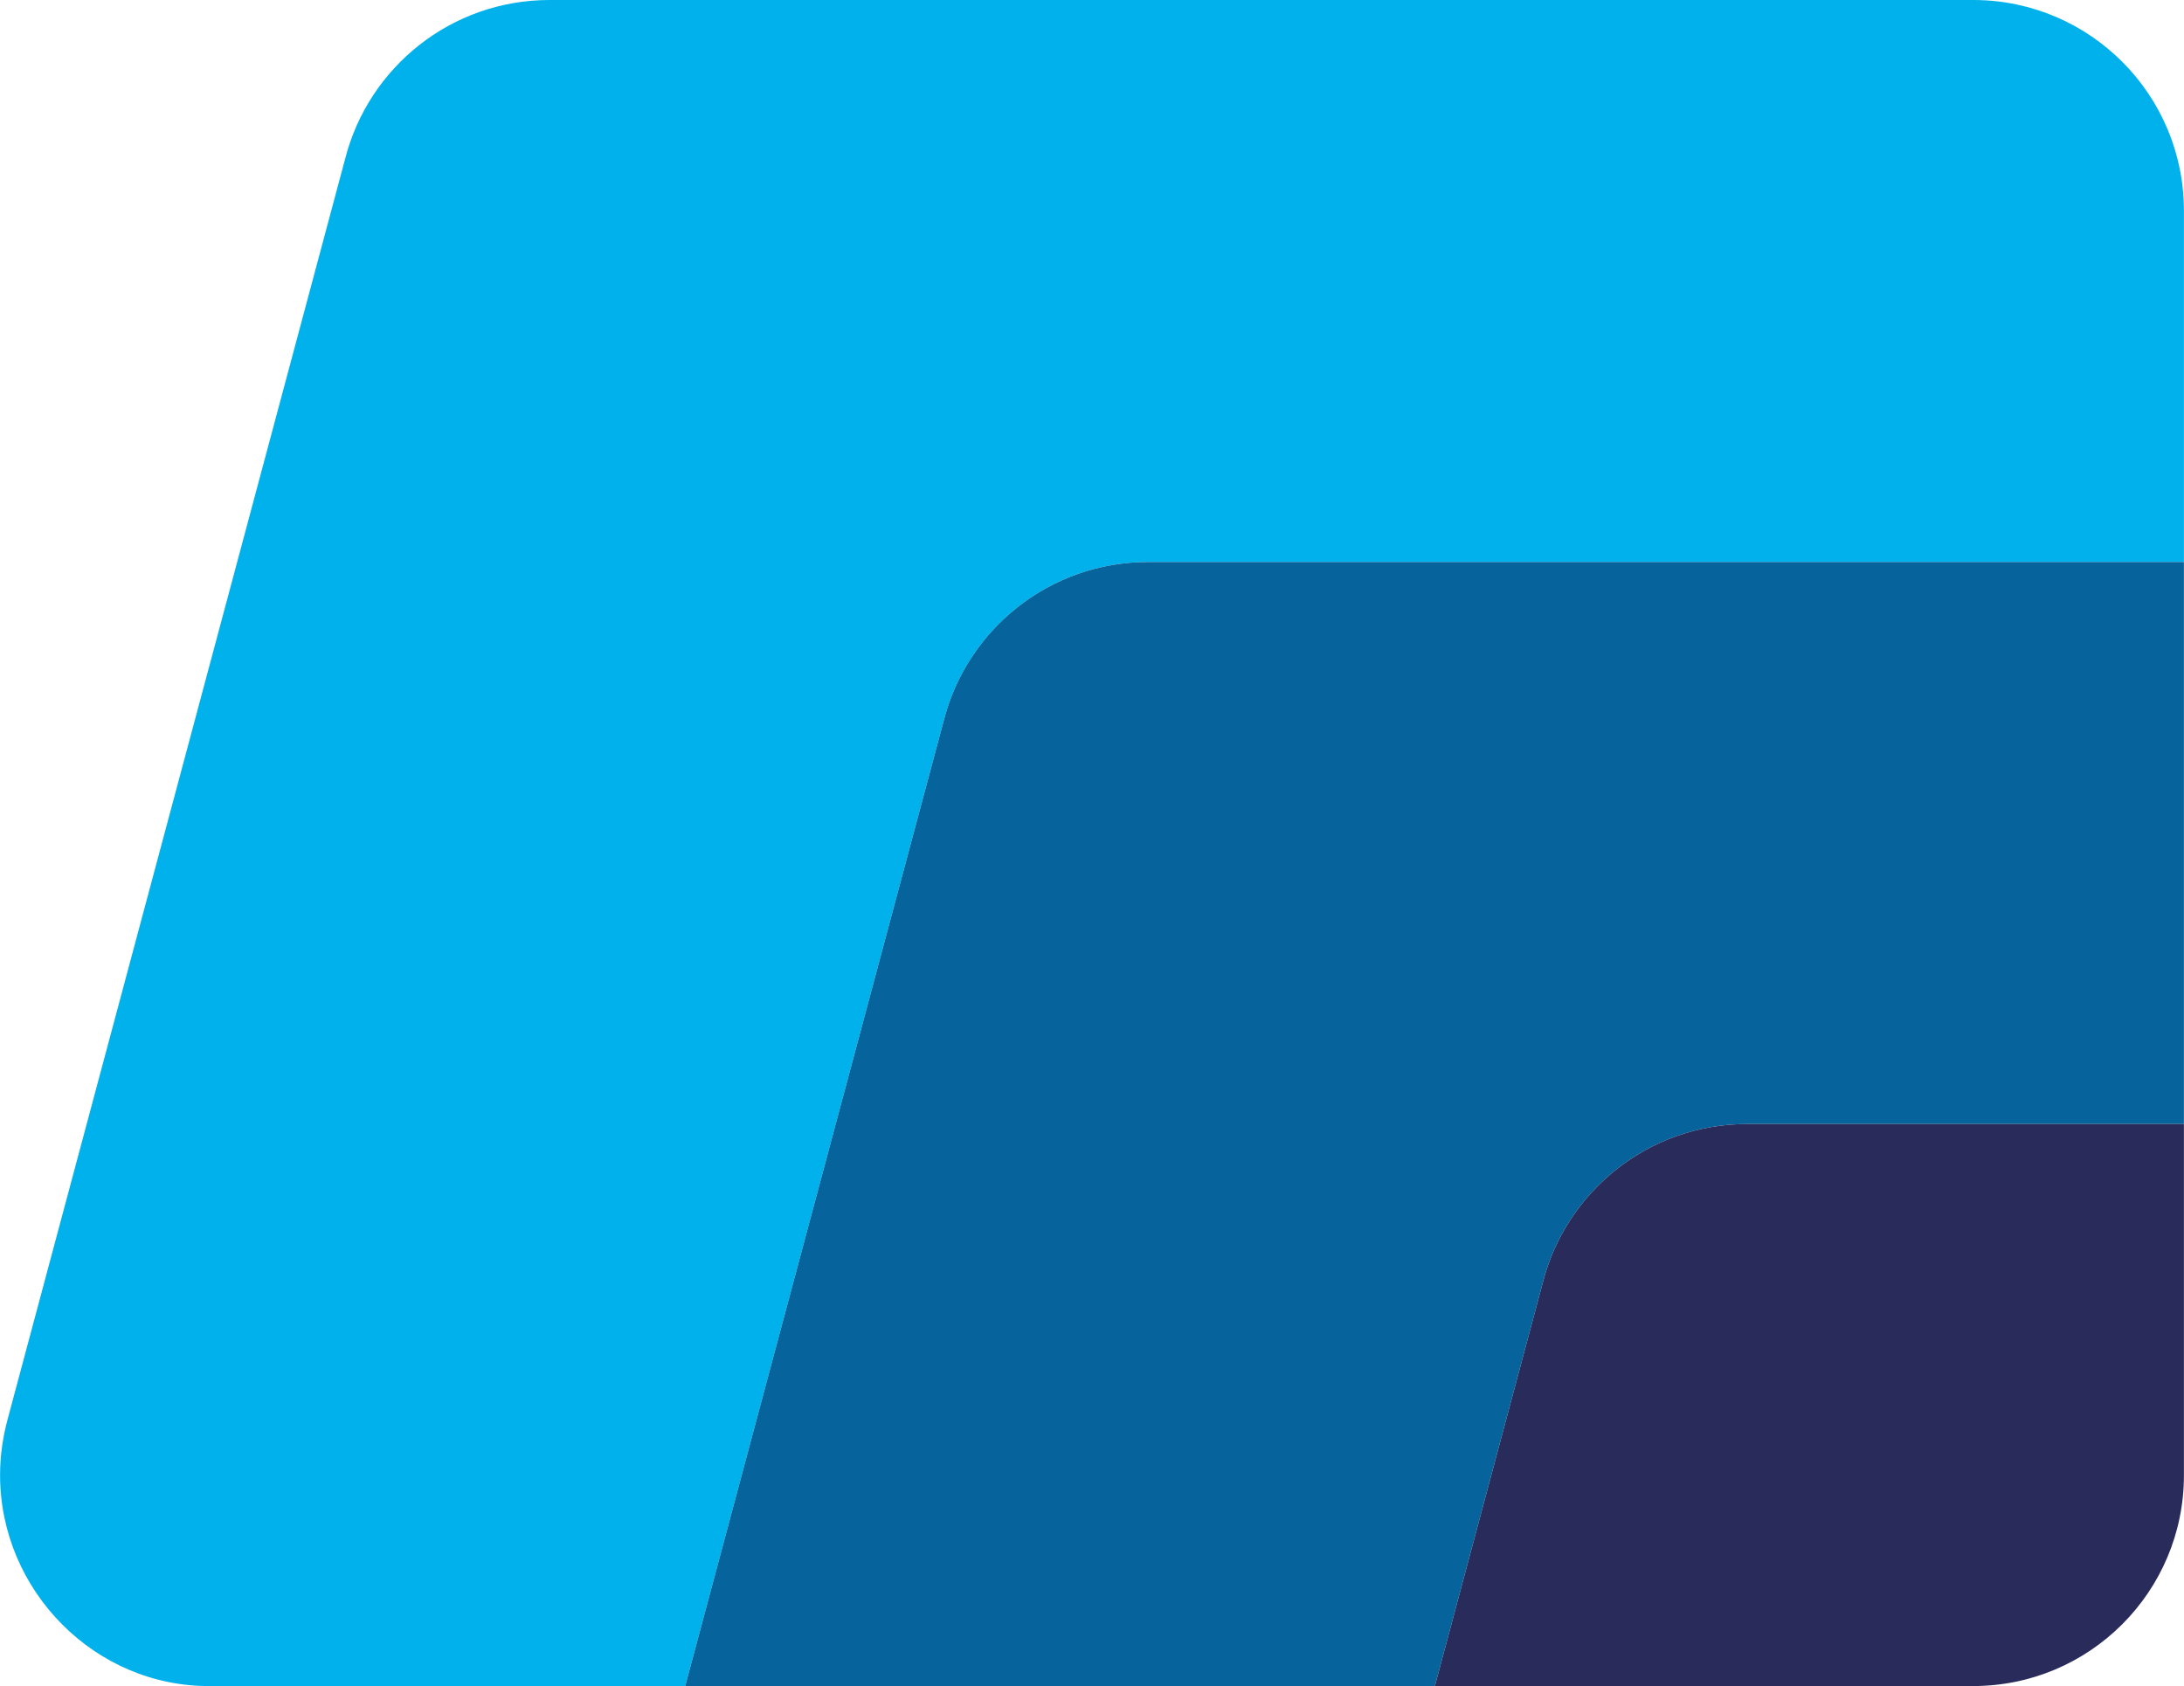 <?xml version="1.0" encoding="UTF-8" standalone="no"?>
<!-- Creator: CorelDRAW 2021.5 -->

<svg
   xml:space="preserve"
   width="4.733mm"
   height="3.654mm"
   version="1.1"
   style="clip-rule:evenodd;fill-rule:evenodd;image-rendering:optimizeQuality;shape-rendering:geometricPrecision;text-rendering:geometricPrecision"
   viewBox="0 0 473.27 365.403"
   id="svg8"
   sodipodi:docname="icon.svg"
   inkscape:version="1.3.2 (1:1.3.2+202311252150+091e20ef0f)"
   xmlns:inkscape="http://www.inkscape.org/namespaces/inkscape"
   xmlns:sodipodi="http://sodipodi.sourceforge.net/DTD/sodipodi-0.dtd"
   xmlns="http://www.w3.org/2000/svg"
   xmlns:svg="http://www.w3.org/2000/svg"><sodipodi:namedview
   id="namedview8"
   pagecolor="#ffffff"
   bordercolor="#000000"
   borderopacity="0.25"
   inkscape:showpageshadow="2"
   inkscape:pageopacity="0.0"
   inkscape:pagecheckerboard="0"
   inkscape:deskcolor="#d1d1d1"
   inkscape:document-units="mm"
   inkscape:zoom="14.072917"
   inkscape:cx="40.752035"
   inkscape:cy="6.8216135"
   inkscape:window-width="1920"
   inkscape:window-height="956"
   inkscape:window-x="0"
   inkscape:window-y="27"
   inkscape:window-maximized="1"
   inkscape:current-layer="Слой_x0020_1" />
 <defs
   id="defs1">
  <style
   type="text/css"
   id="style1">
   <![CDATA[
    .fil1 {fill:#00B1EB}
    .fil2 {fill:#06639B}
    .fil3 {fill:#292B5B}
    .fil0 {fill:#292B5B;fill-rule:nonzero}
   ]]>
  </style>
 </defs>
 <g
   id="Слой_x0020_1"
   inkscape:label="Слой 1"
   inkscape:groupmode="layer"
   transform="translate(-192.59,-2.33)">
  
  
  
  
  
  
  
  <path
   class="fil1"
   d="m 192.59,322.05 c 0,24.96 20.6,45.99 45.74,45.68 H 341.07 L 397.1,158.48 c 5.04,-19.75 22.94,-34.35 44.26,-34.35 h 224.5 V 48 c 0,-25.13 -20.31,-45.52 -45.4,-45.67 h -308.8 c -21.32,0 -39.22,14.61 -44.27,34.35 l -73.14,273.14 c -1.09,4.06 -1.66,8.02 -1.66,12.23 z"
   id="path6" />
  <path
   class="fil2"
   d="m 665.86,245.93 v -121.8 h -224.5 c -21.32,0 -39.22,14.6 -44.26,34.35 l -56.03,209.25 h 81.19 81.27 l 23.39,-87.45 c 5.04,-19.75 22.95,-34.35 44.26,-34.35 z"
   id="path7" />
  <path
   class="fil3"
   d="m 665.86,245.93 h -94.41 -0.27 c -21.31,0 -39.22,14.6 -44.26,34.35 l -23.39,87.45 h 40.53 c 25.36,0 50.78,0 76.12,0 25.23,0 45.68,-20.45 45.68,-45.67 z"
   id="path8" />
 </g>
</svg>

